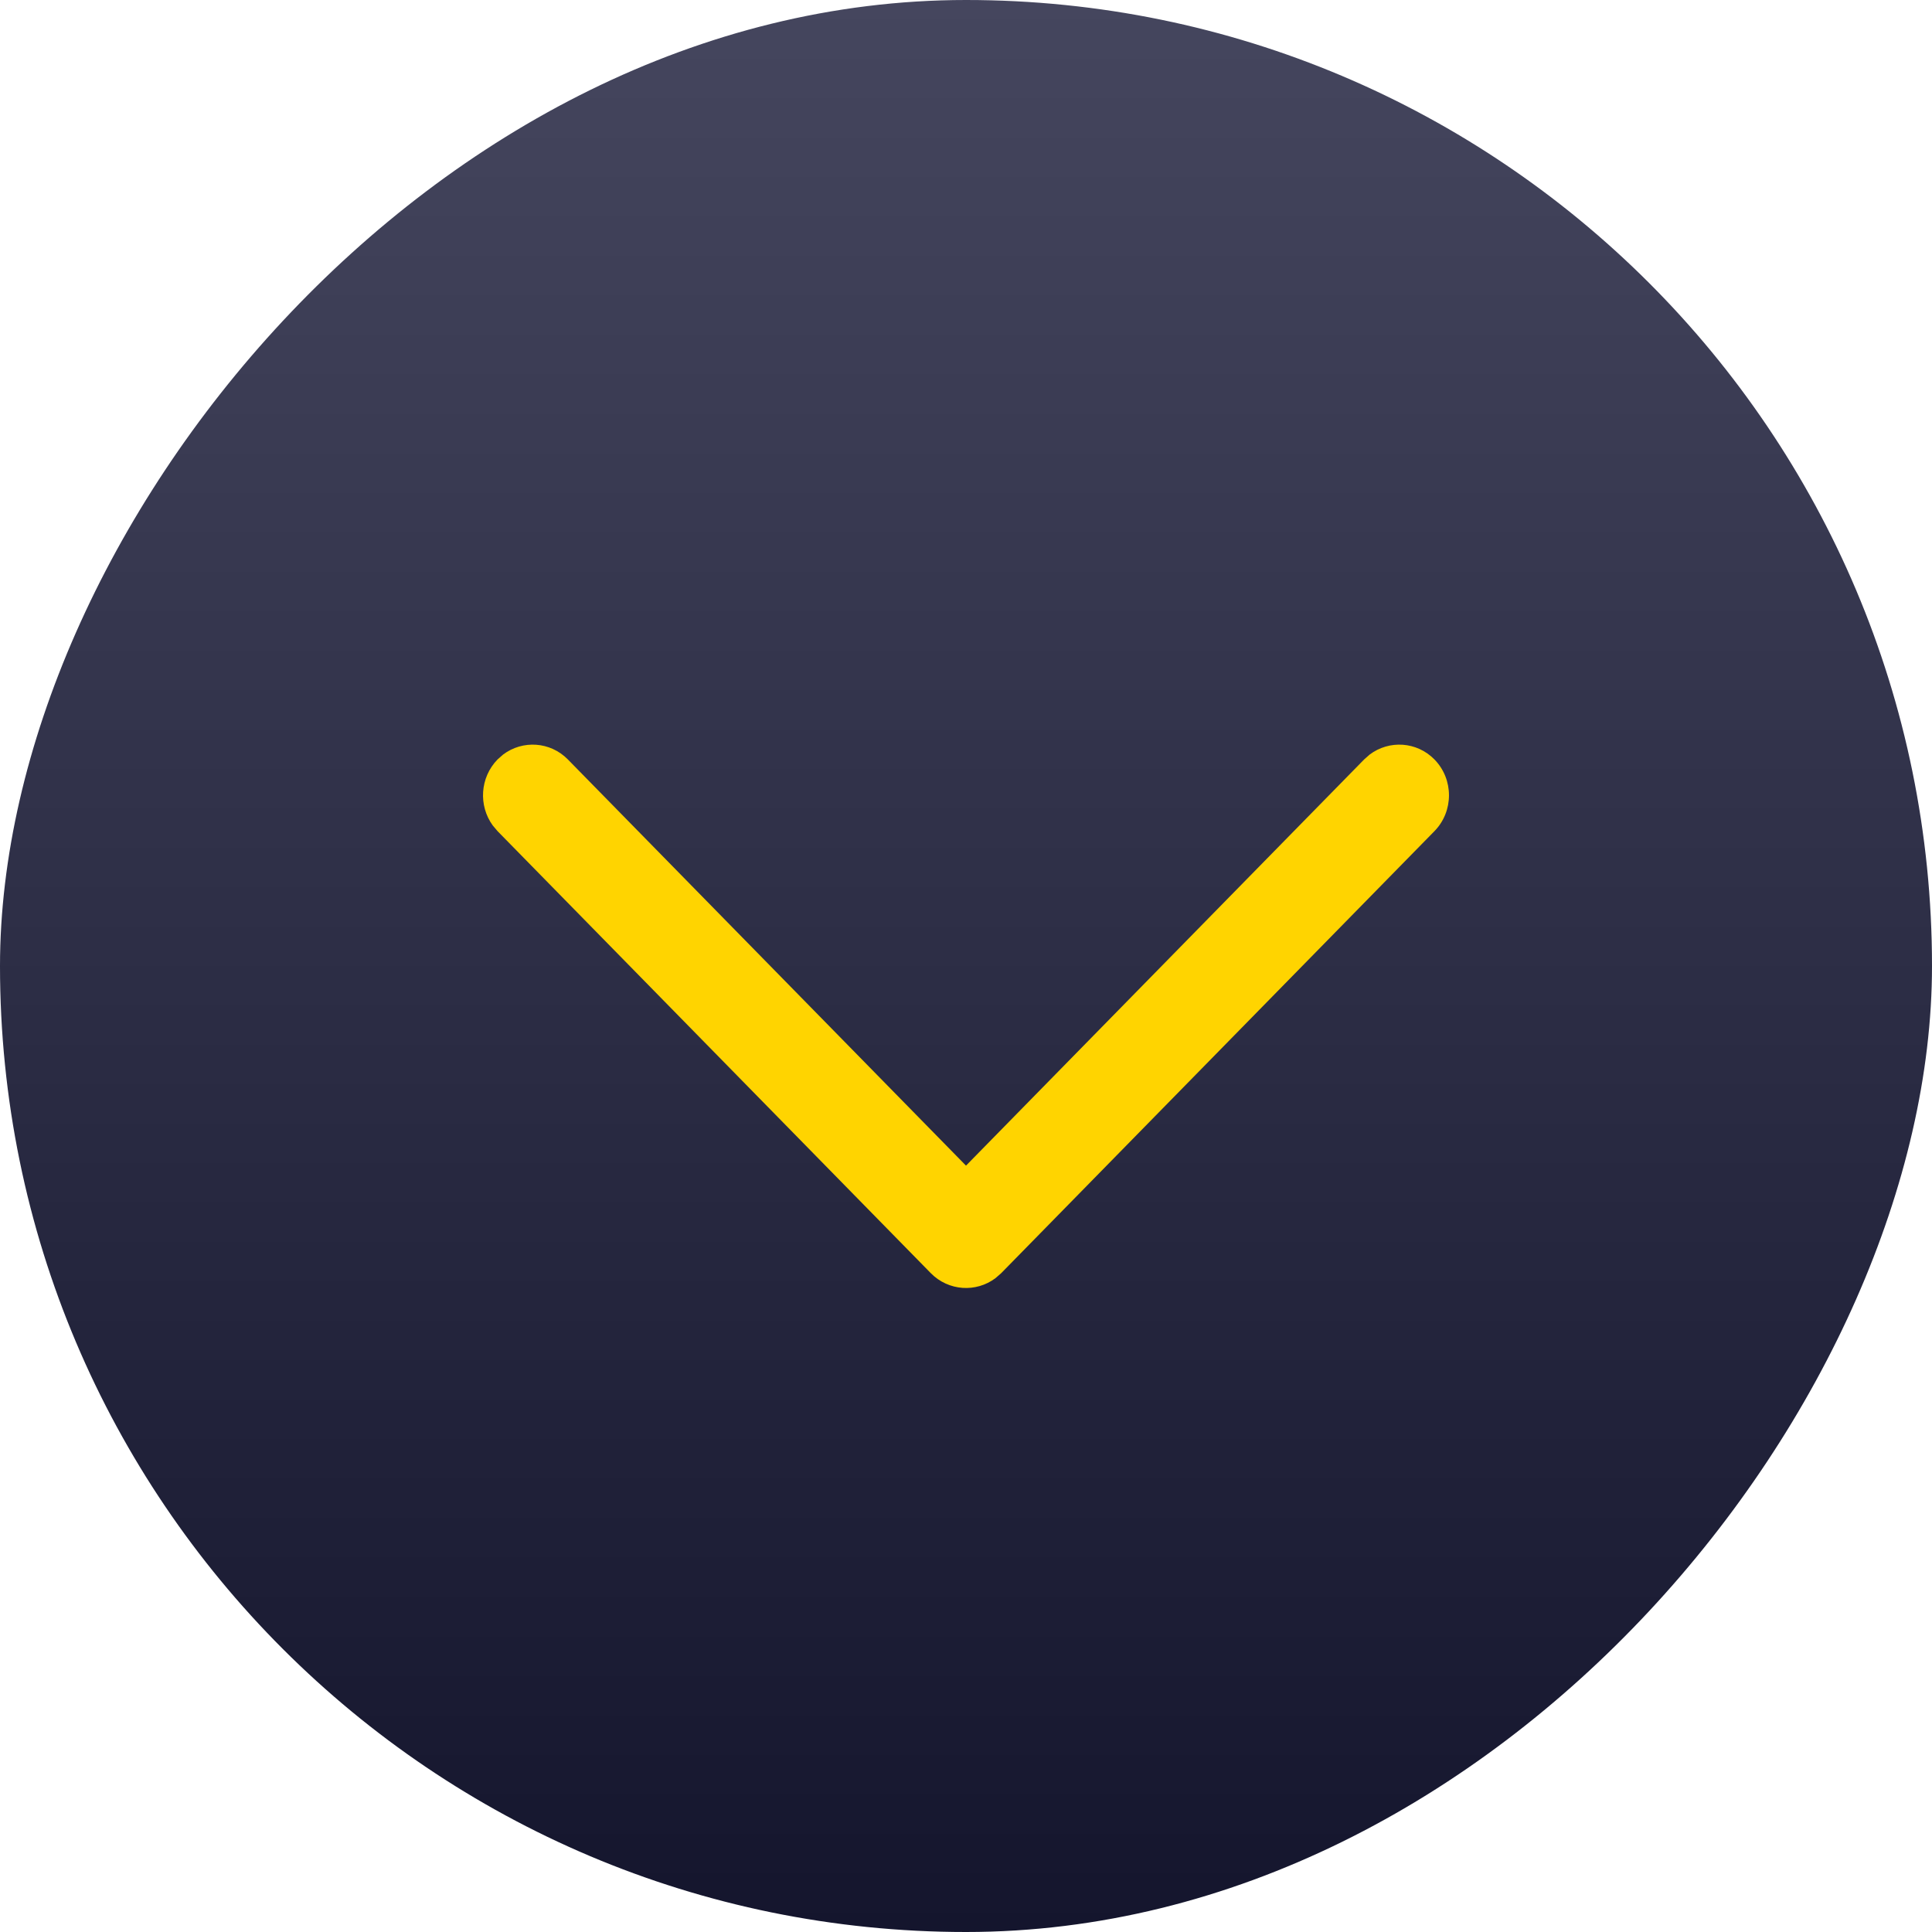 <svg width="24" height="24" viewBox="0 0 24 24" fill="none" xmlns="http://www.w3.org/2000/svg">
<rect width="24" height="24" rx="12" transform="matrix(-1 0 0 1 24 0)" fill="url(#paint0_linear_9413_5718)"/>
<path d="M17.819 9.434C17.6 9.211 17.257 9.191 17.015 9.373L16.946 9.434L12 14.48L7.054 9.434C6.835 9.211 6.492 9.191 6.25 9.373L6.181 9.434C5.962 9.658 5.942 10.008 6.121 10.254L6.181 10.325L11.563 15.816C11.783 16.039 12.126 16.059 12.367 15.877L12.437 15.816L17.819 10.325C18.06 10.079 18.06 9.68 17.819 9.434Z" fill="#FFD400"/>
<defs>
<linearGradient id="paint0_linear_9413_5718" x1="11.487" y1="24" x2="11.487" y2="5.0027e-07" gradientUnits="userSpaceOnUse">
<stop stop-color="#14152D"/>
<stop offset="1" stop-color="#45465E"/>
</linearGradient>
</defs>
</svg>
